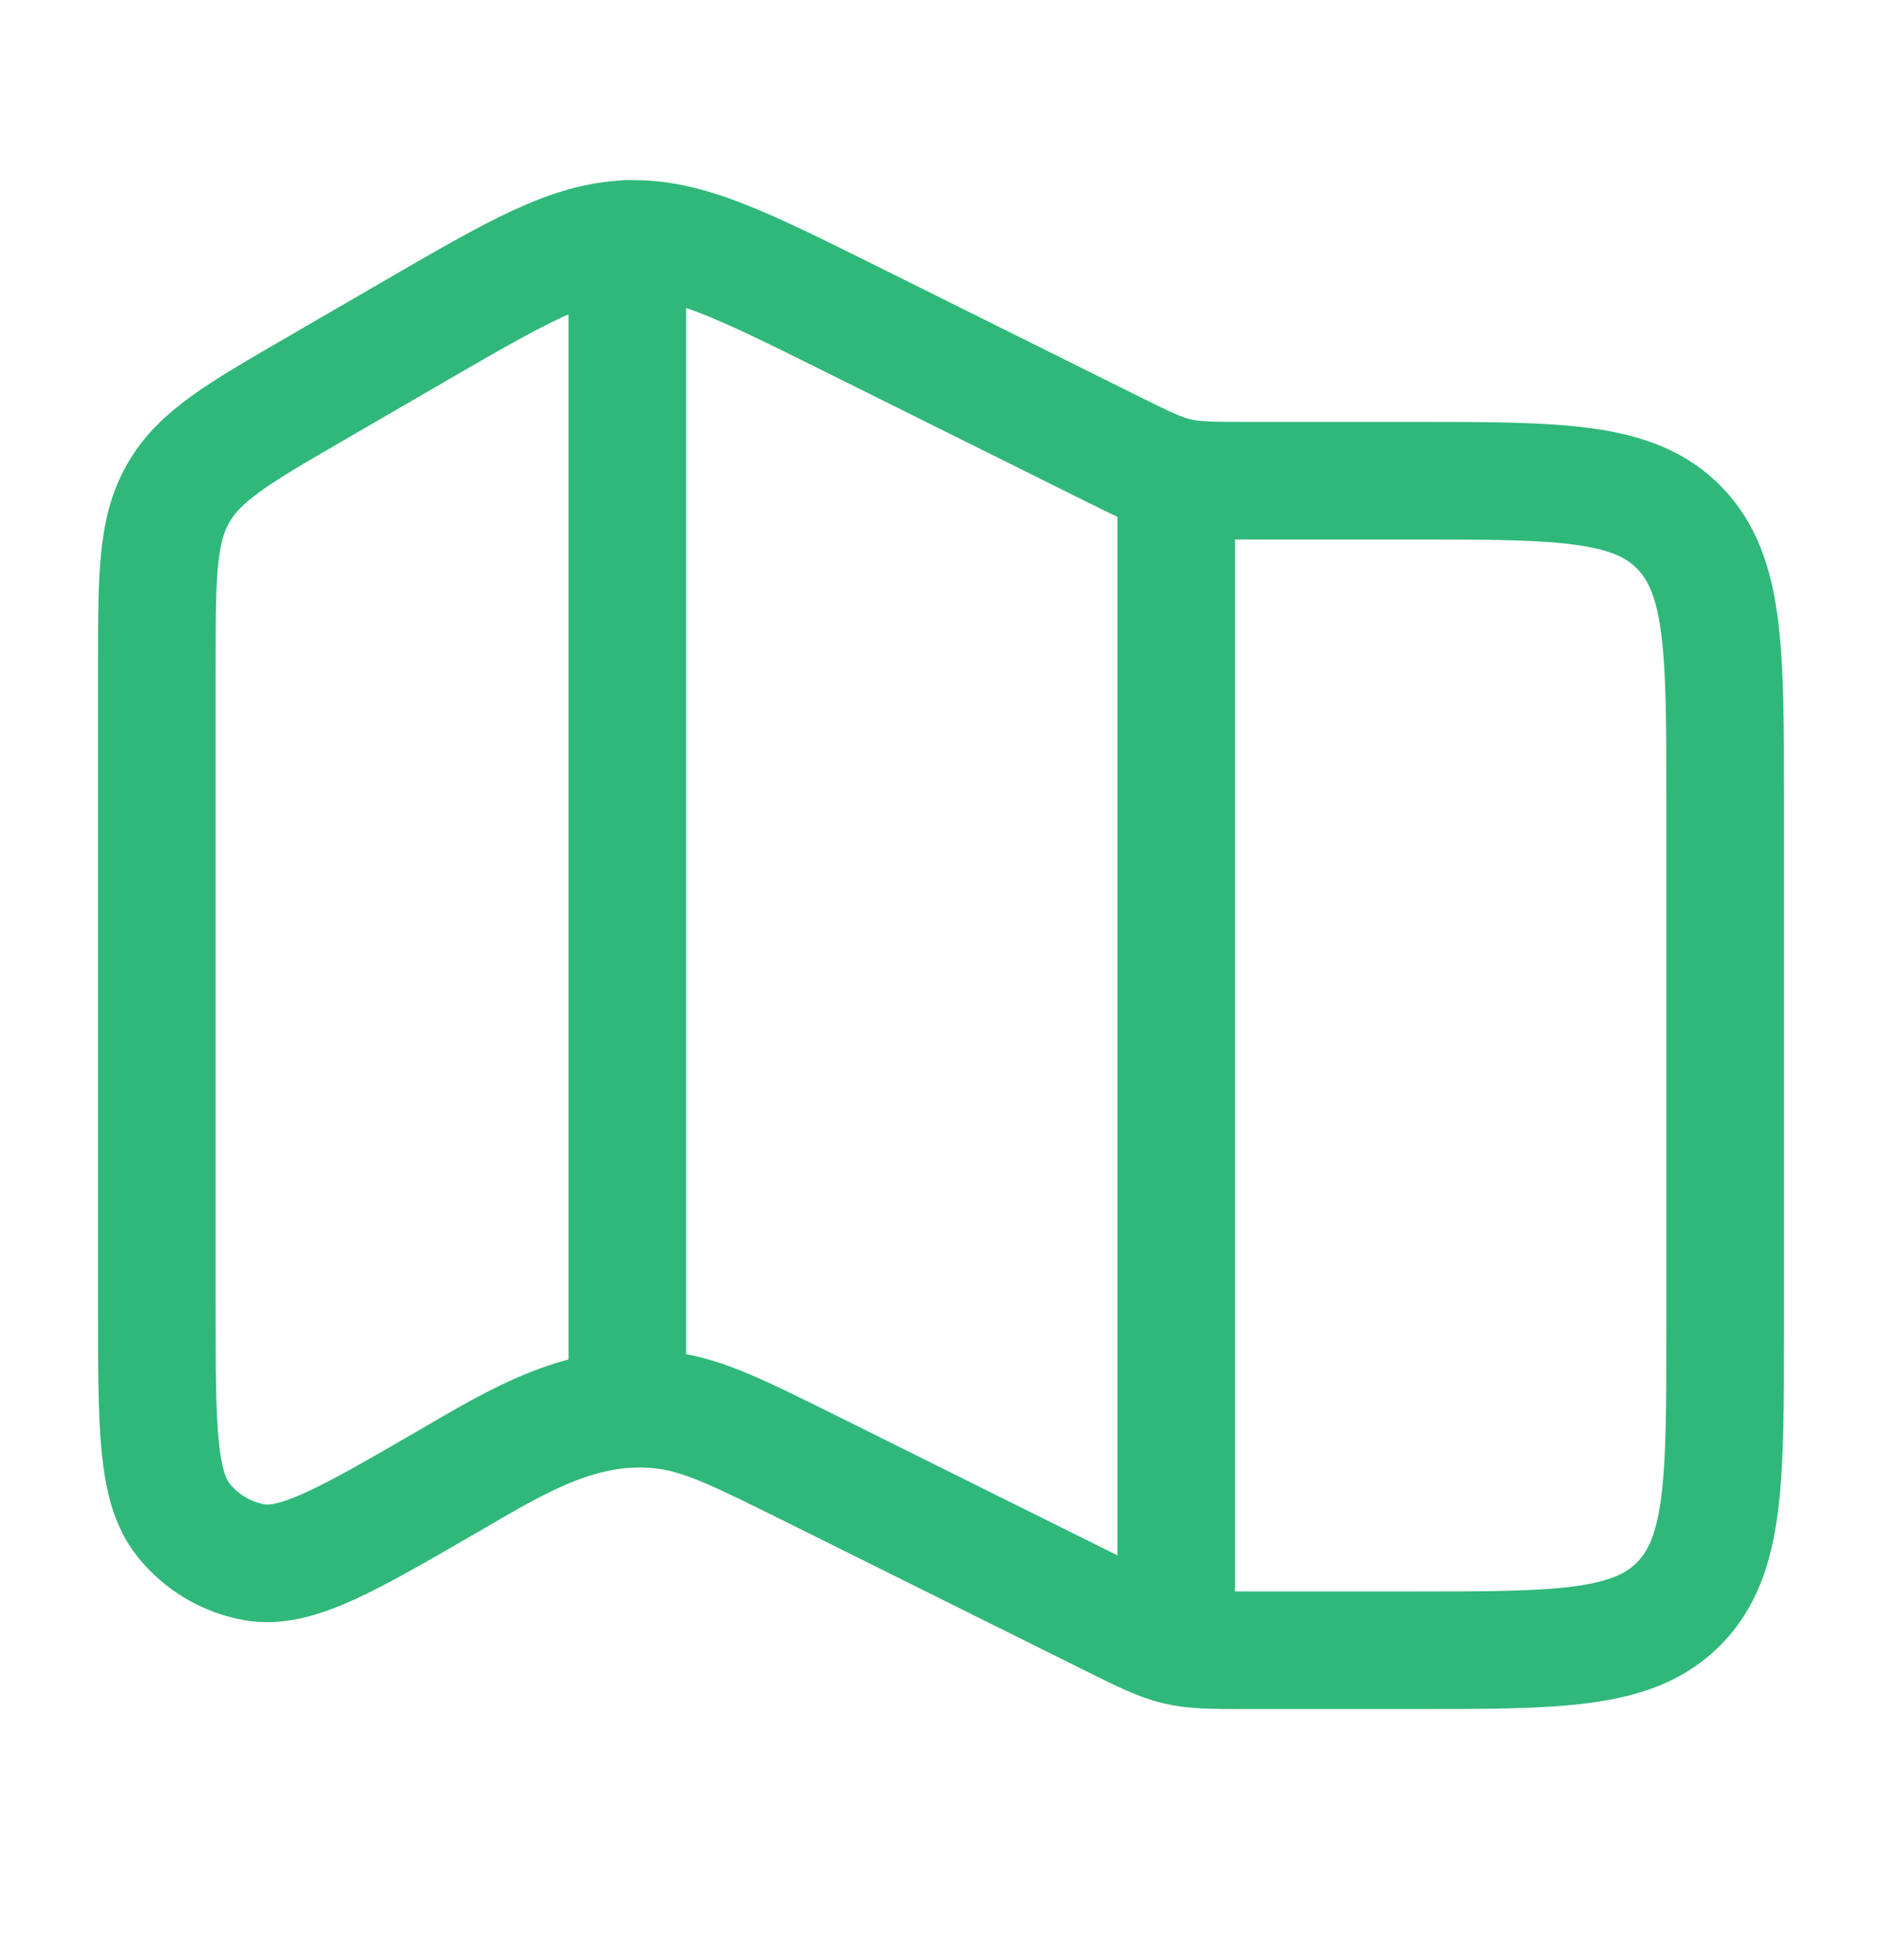 <svg width="24" height="25" viewBox="0 0 24 25" fill="none" xmlns="http://www.w3.org/2000/svg">
<path d="M5.253 4.244L4.026 4.956C3.037 5.529 2.543 5.816 2.272 6.293C2 6.769 2 7.35 2 8.512V16.676C2 18.202 2 18.965 2.342 19.39C2.57 19.672 2.889 19.862 3.242 19.925C3.772 20.02 4.421 19.643 5.72 18.89C6.602 18.378 7.45 17.847 8.505 17.991C8.985 18.057 9.442 18.285 10.358 18.74L14.171 20.636C14.996 21.046 15.004 21.048 15.921 21.048H18C19.886 21.048 20.828 21.048 21.414 20.449C22 19.851 22 18.887 22 16.96V10.219C22 8.292 22 7.328 21.414 6.73C20.828 6.131 19.886 6.131 18 6.131H15.921C15.004 6.131 14.996 6.129 14.171 5.719L10.84 4.062C9.449 3.371 8.753 3.025 8.012 3.049C7.271 3.073 6.599 3.463 5.253 4.244Z" stroke="#30B87A" stroke-width="1.5" stroke-linecap="round" stroke-linejoin="round"/>
<path d="M8 3.048V17.548" stroke="#30B87A" stroke-width="1.5" stroke-linecap="round" stroke-linejoin="round"/>
<path d="M15 6.548V20.548" stroke="#30B87A" stroke-width="1.5" stroke-linecap="round" stroke-linejoin="round"/>
</svg>
